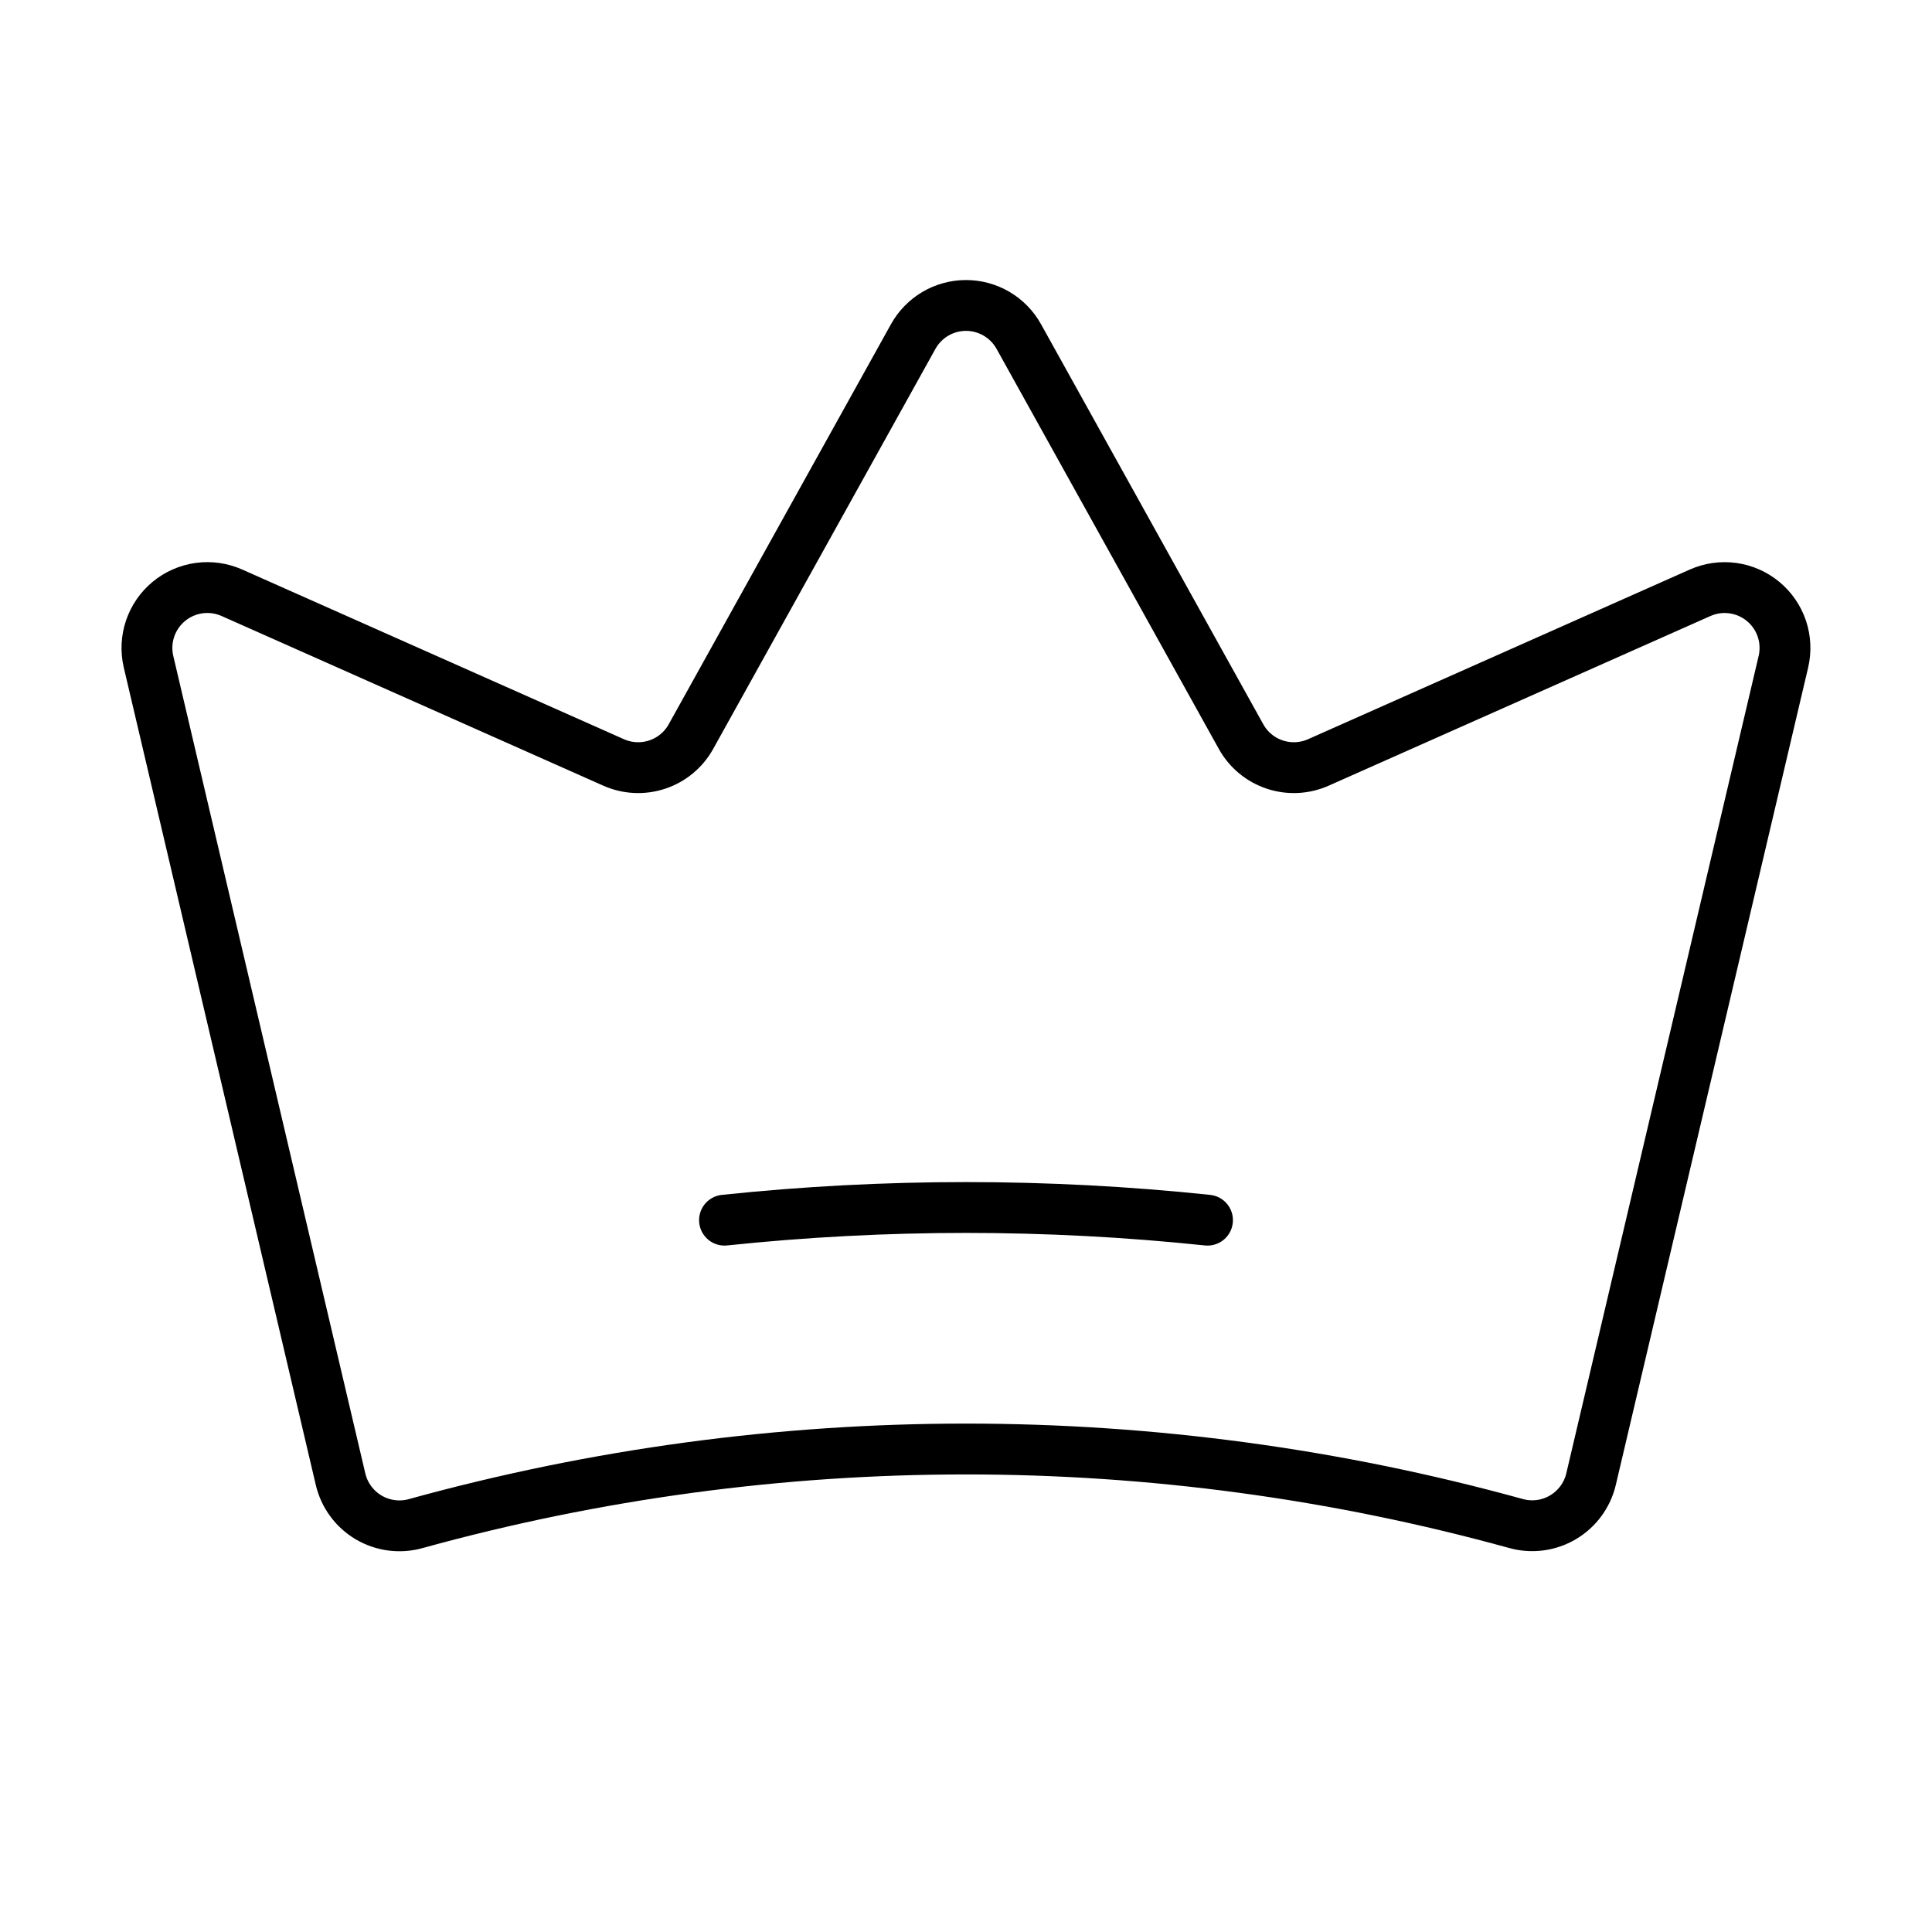 <svg width="76" height="76" viewBox="0 0 76 76" fill="none" xmlns="http://www.w3.org/2000/svg" xmlns:xlink="http://www.w3.org/1999/xlink">
	<desc>
			Created with Pixso.
	</desc>
	<defs/>
	<path id="Vector" d="M13.799 59.057C13.989 59.315 14.23 59.532 14.507 59.695C14.783 59.857 15.09 59.962 15.408 60.003C15.726 60.044 16.05 60.02 16.358 59.933C30.516 56.024 45.468 56.023 59.627 59.929C59.935 60.016 60.258 60.04 60.577 59.999C60.895 59.958 61.201 59.853 61.478 59.69C61.754 59.528 61.995 59.311 62.186 59.053C62.376 58.795 62.513 58.502 62.587 58.19L70.154 26.033C70.255 25.602 70.234 25.152 70.094 24.733C69.953 24.314 69.698 23.942 69.357 23.66C69.017 23.378 68.604 23.196 68.166 23.136C67.728 23.076 67.282 23.139 66.877 23.319L51.86 29.993C51.318 30.234 50.705 30.263 50.143 30.075C49.58 29.887 49.108 29.495 48.82 28.976L40.076 13.237C39.87 12.867 39.569 12.559 39.204 12.344C38.839 12.129 38.423 12.016 38 12.016C37.576 12.016 37.16 12.129 36.795 12.344C36.431 12.559 36.13 12.867 35.924 13.237L27.18 28.976C26.892 29.495 26.42 29.887 25.857 30.075C25.294 30.263 24.682 30.234 24.139 29.993L9.12 23.317C8.716 23.138 8.27 23.075 7.832 23.135C7.394 23.195 6.981 23.377 6.641 23.658C6.3 23.941 6.045 24.312 5.904 24.731C5.763 25.15 5.742 25.6 5.843 26.031L13.398 58.193C13.472 58.505 13.608 58.799 13.799 59.057Z" stroke="#000000" stroke-opacity="1" stroke-width="2" stroke-linejoin="round"/>
	<path id="Vector" d="M28.5 47.998C34.816 47.334 41.184 47.334 47.5 47.998" stroke="#000000" stroke-opacity="1" stroke-width="2" stroke-linejoin="round" stroke-linecap="round"/>
</svg>
